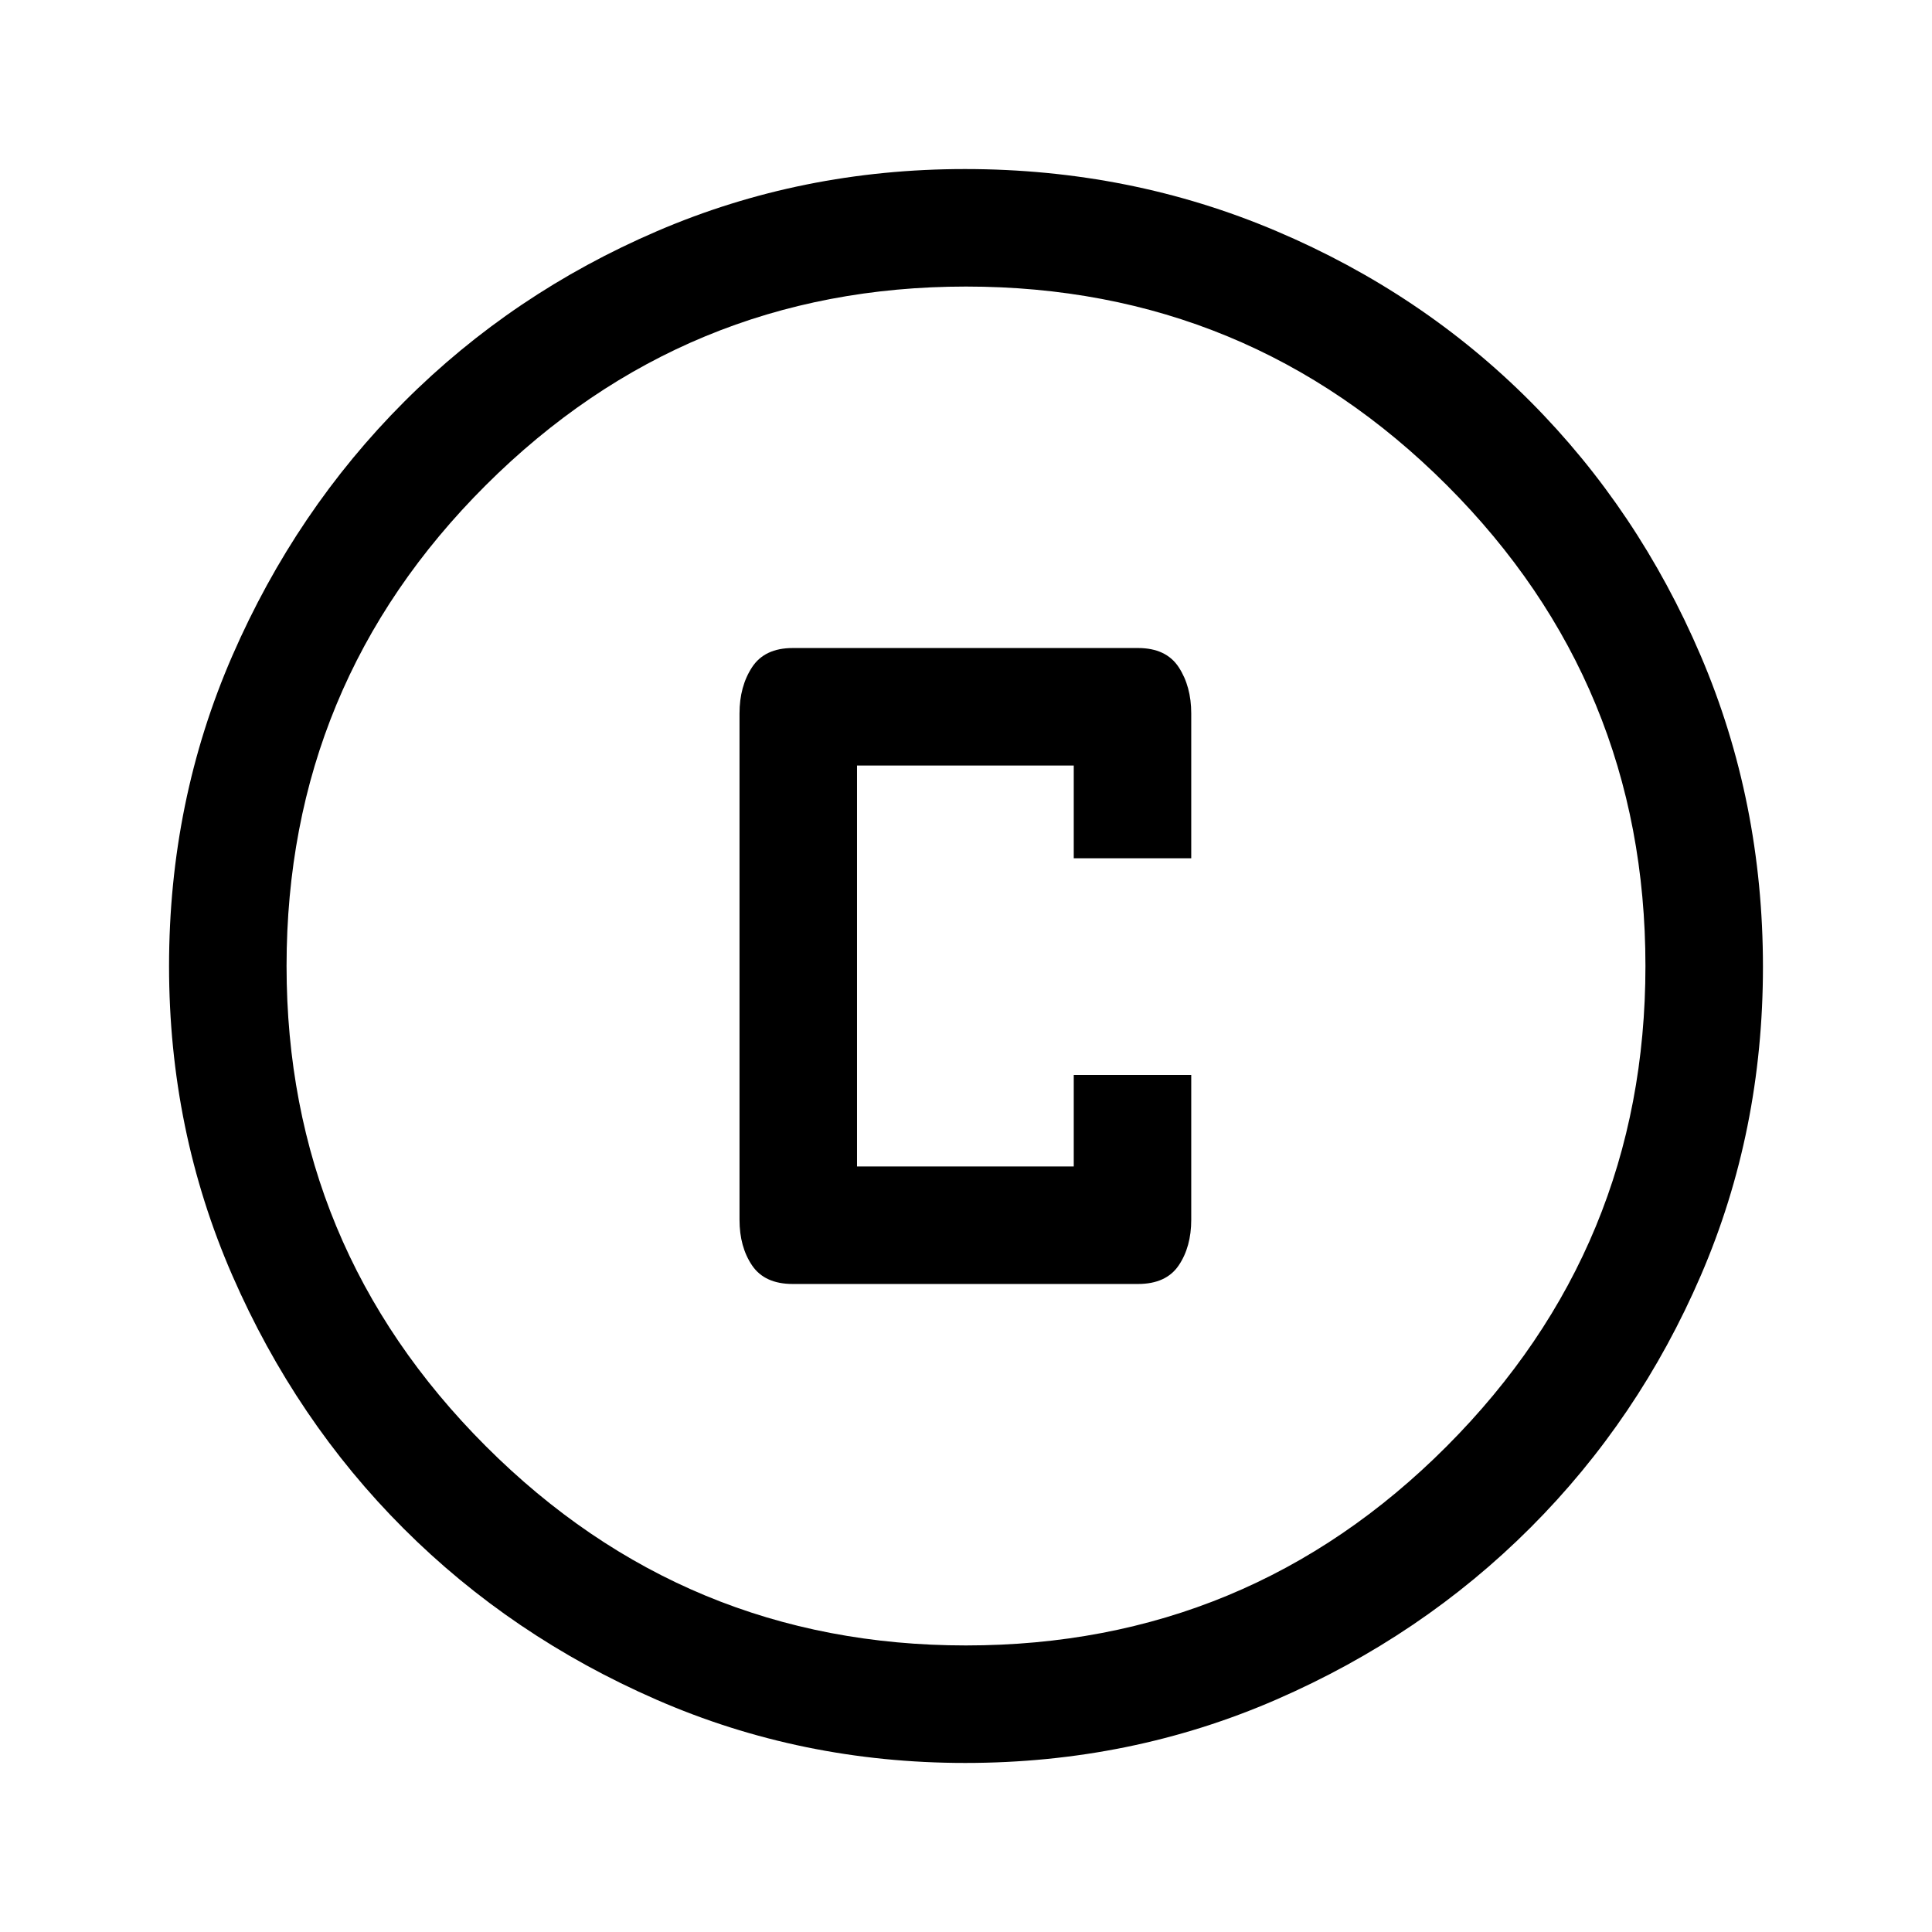 <svg xmlns="http://www.w3.org/2000/svg" height="48" viewBox="0 -960 960 960" width="48"><path d="M393.92-322h171.54q13.97 0 20.22-9.21 6.24-9.22 6.24-22.71v-71.93h-58.38v45.47H425.85v-199.24h107.69v46.08h58.38v-71.93q0-13.5-6.24-23.02-6.25-9.51-20.22-9.51H393.92q-13.97 0-20.21 9.52-6.25 9.52-6.25 23.02v251.54q0 13.49 6.25 22.71 6.24 9.21 20.21 9.21Zm85.69 238q-81.4 0-153.42-31.44-72.02-31.44-125.65-85.05-53.63-53.61-85.09-125.73Q84-398.33 84-479.93q0-82.11 31.5-154.36 31.5-72.24 85.4-126.15 53.89-53.9 125.65-84.73Q398.3-876 479.49-876q82.17 0 154.72 30.82 72.55 30.81 126.24 84.71 53.68 53.89 84.62 126.27Q876-561.82 876-479.53q0 81.68-30.82 153.2-30.81 71.51-84.69 125.41-53.89 53.89-126.25 85.41Q561.88-84 479.61-84Zm.39-58.39q140.2 0 238.91-99.01 98.7-99.01 98.7-238.6 0-140.2-98.7-238.91-98.71-98.7-238.91-98.7-139.59 0-238.6 98.7Q142.39-620.2 142.39-480q0 139.59 99.01 238.6 99.01 99.01 238.6 99.01ZM480-480Z"/></svg>